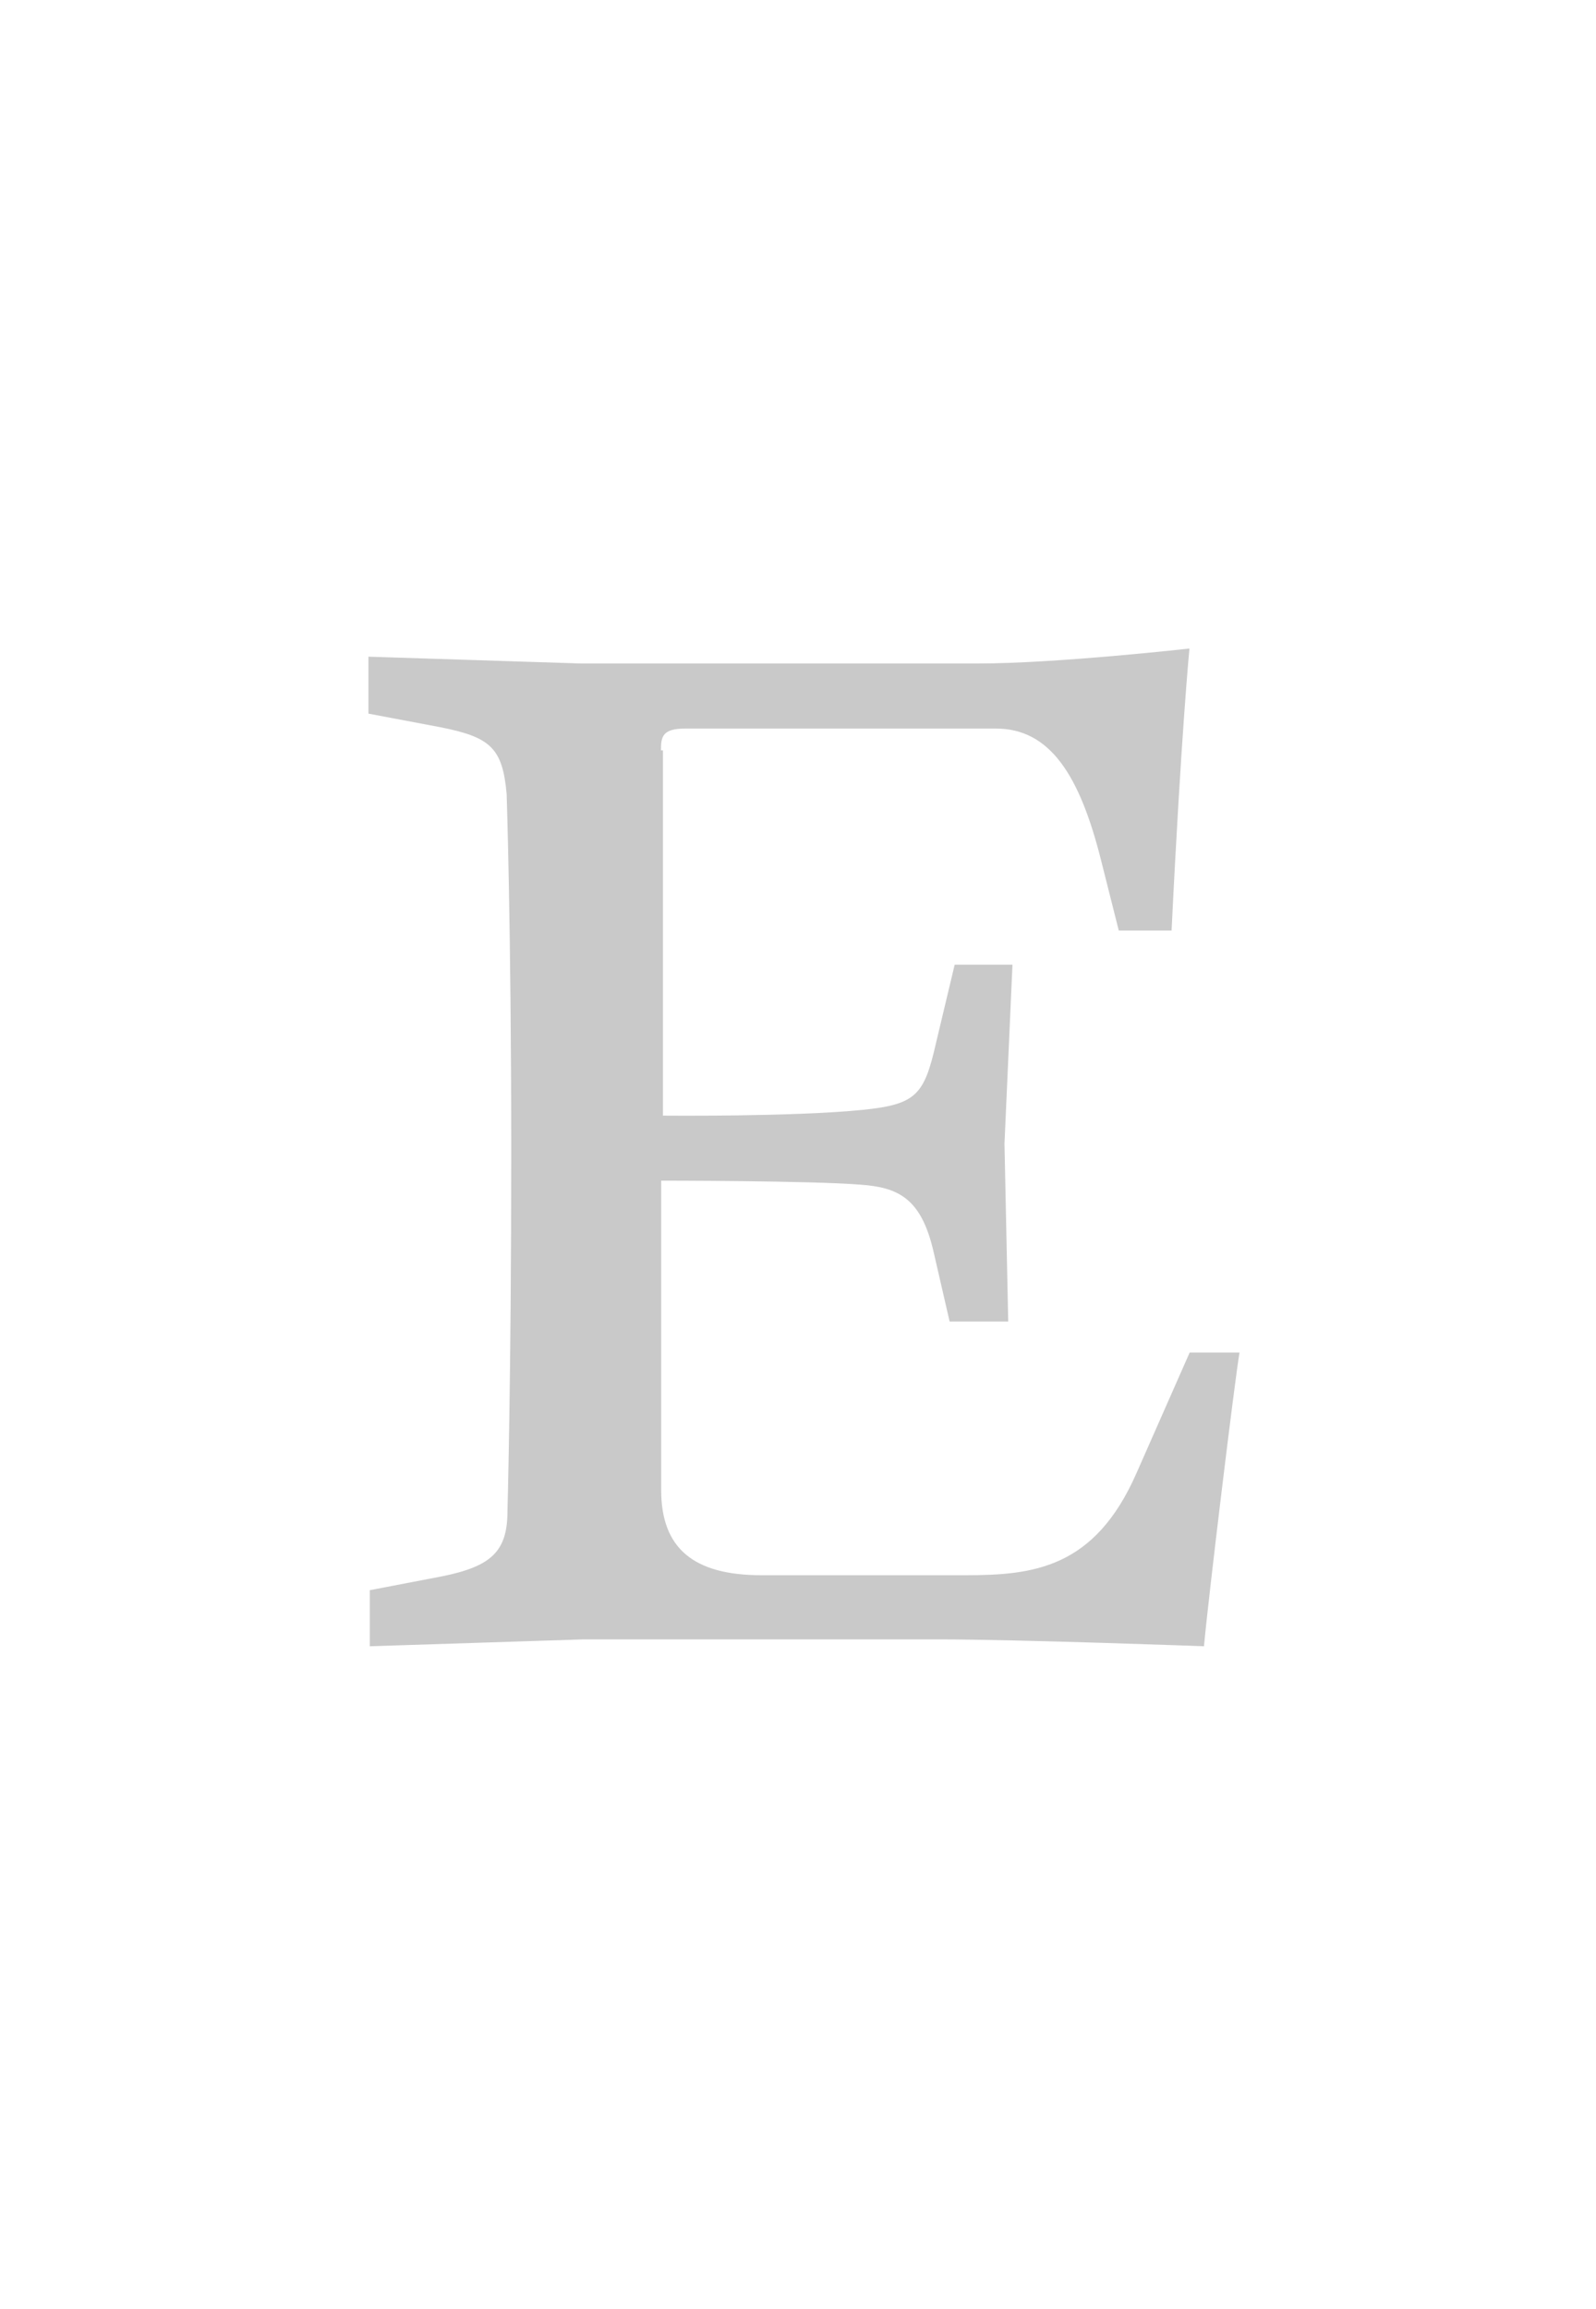 <svg width="56" height="81" viewBox="0 0 56 81" fill="none" xmlns="http://www.w3.org/2000/svg">
<path d="M23.192 26.316C23.192 25.842 23.24 25.557 24.052 25.557H34.939C36.835 25.557 37.885 27.176 38.643 30.214L39.255 32.643H41.108C41.443 25.748 41.735 22.75 41.735 22.75C41.735 22.75 37.074 23.275 34.312 23.275H20.386L12.928 23.036V25.034L15.444 25.509C17.209 25.859 17.631 26.233 17.777 27.851C17.777 27.851 17.938 32.62 17.938 40.451C17.938 48.304 17.806 53.008 17.806 53.008C17.806 54.426 17.238 54.952 15.488 55.301L12.976 55.783V57.75L20.458 57.509H32.926C35.748 57.509 42.245 57.75 42.245 57.75C42.398 56.044 43.339 48.3 43.492 47.448H41.742L39.87 51.692C38.404 55.017 36.259 55.258 33.876 55.258H26.721C24.344 55.258 23.199 54.324 23.199 52.268V41.417C23.199 41.417 28.479 41.417 30.185 41.557C31.515 41.65 32.318 42.031 32.751 43.887L33.32 46.359H35.376L35.245 40.12L35.525 33.842H33.497L32.84 36.598C32.428 38.413 32.14 38.742 30.282 38.932C27.853 39.18 23.261 39.136 23.261 39.136V26.323H23.188L23.192 26.316Z" fill="#C9C9C9"/>
</svg>
